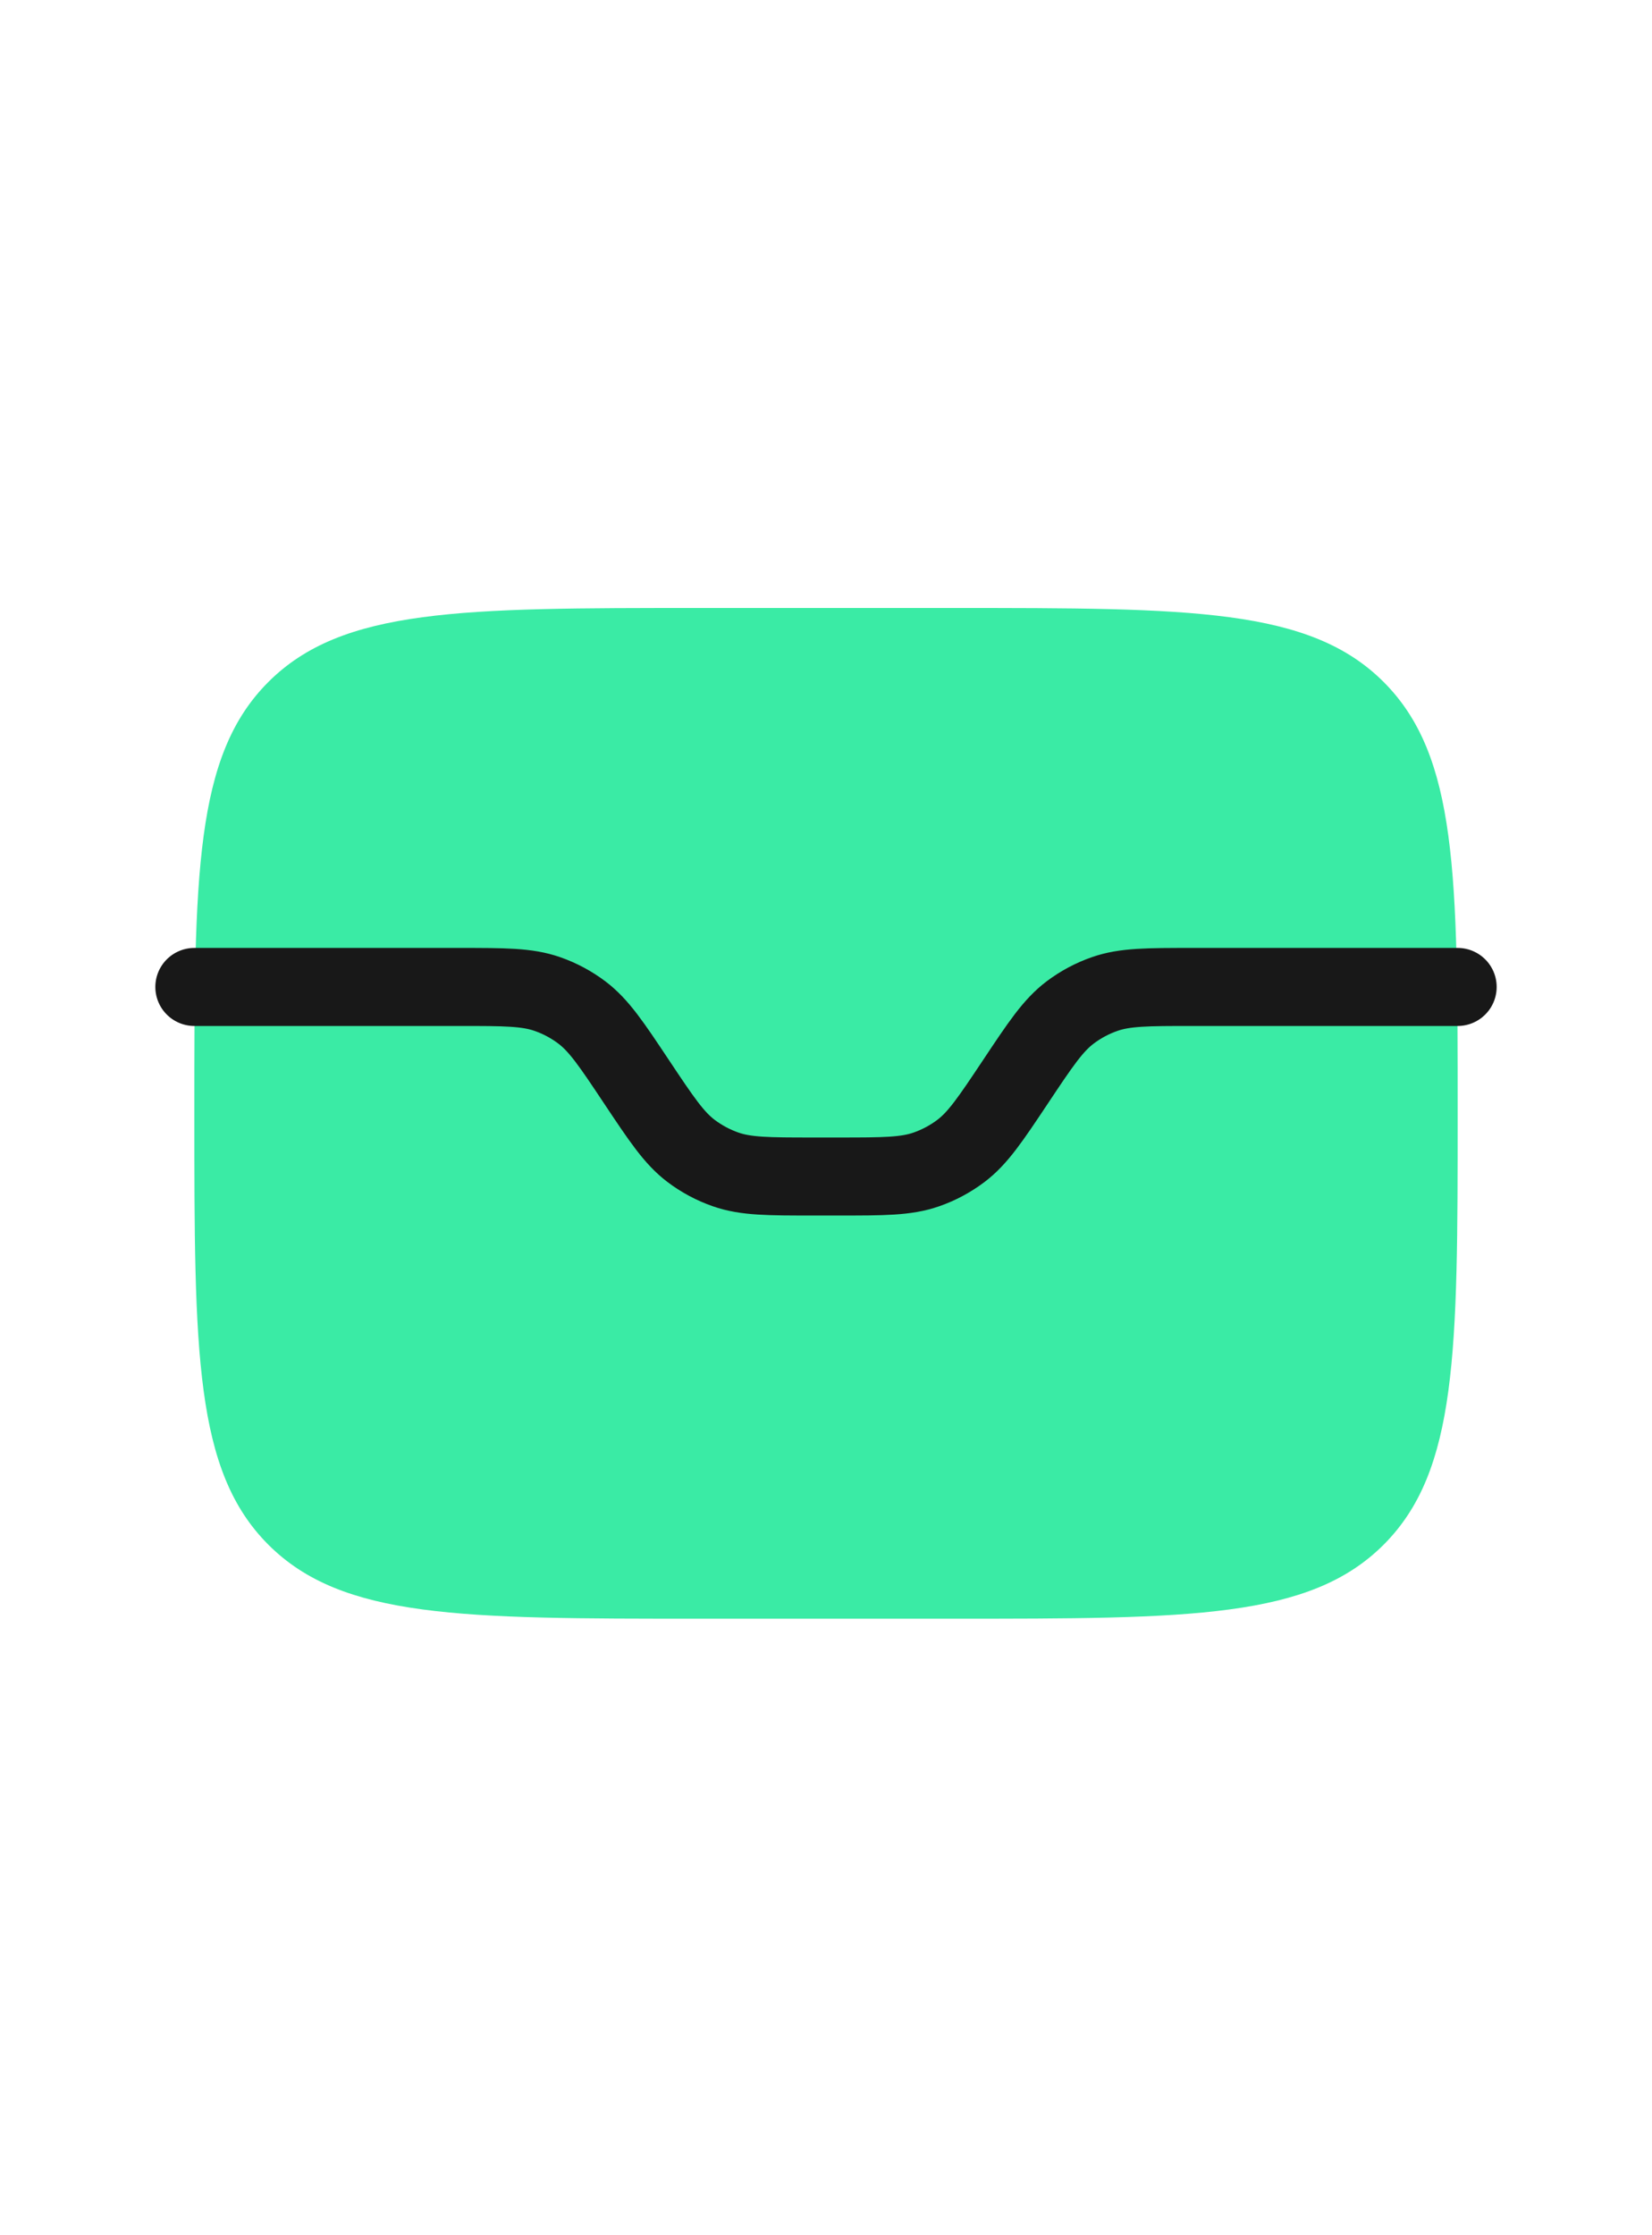 <svg width="34" height="46" viewBox="0 0 34 46" fill="none" xmlns="http://www.w3.org/2000/svg">
<path d="M4 22.912C4 18.009 4 15.558 5.523 14.035C7.046 12.512 9.497 12.512 14.4 12.512H19.6C24.503 12.512 26.954 12.512 28.477 14.035C30 15.558 30 18.009 30 22.912C30 27.814 30 30.266 28.477 31.789C26.954 33.312 24.503 33.312 19.6 33.312H14.4C9.497 33.312 7.046 33.312 5.523 31.789C4 30.266 4 27.814 4 22.912Z" fill="#3AEBA5"/>
<path d="M4 20.311H9.456C10.385 20.311 10.85 20.311 11.266 20.457C11.521 20.546 11.76 20.674 11.975 20.836C12.327 21.102 12.585 21.488 13.1 22.262C13.615 23.035 13.873 23.421 14.225 23.687C14.44 23.849 14.679 23.977 14.934 24.066C15.35 24.212 15.815 24.212 16.744 24.212H17.256C18.185 24.212 18.65 24.212 19.066 24.066C19.321 23.977 19.56 23.849 19.775 23.687C20.127 23.421 20.385 23.035 20.9 22.262C21.415 21.488 21.673 21.102 22.025 20.836C22.24 20.674 22.479 20.546 22.734 20.457C23.15 20.311 23.615 20.311 24.544 20.311H30" fill="#3AEBA5"/>
<path d="M4 20.311H9.456C10.385 20.311 10.85 20.311 11.266 20.457C11.521 20.546 11.76 20.674 11.975 20.836C12.327 21.102 12.585 21.488 13.1 22.262C13.615 23.035 13.873 23.421 14.225 23.687C14.44 23.849 14.679 23.977 14.934 24.066C15.35 24.212 15.815 24.212 16.744 24.212H17.256C18.185 24.212 18.65 24.212 19.066 24.066C19.321 23.977 19.56 23.849 19.775 23.687C20.127 23.421 20.385 23.035 20.9 22.262C21.415 21.488 21.673 21.102 22.025 20.836C22.24 20.674 22.479 20.546 22.734 20.457C23.15 20.311 23.615 20.311 24.544 20.311H30" stroke="#181818" stroke-width="1.606" stroke-linecap="round" stroke-linejoin="round"/>
</svg>
